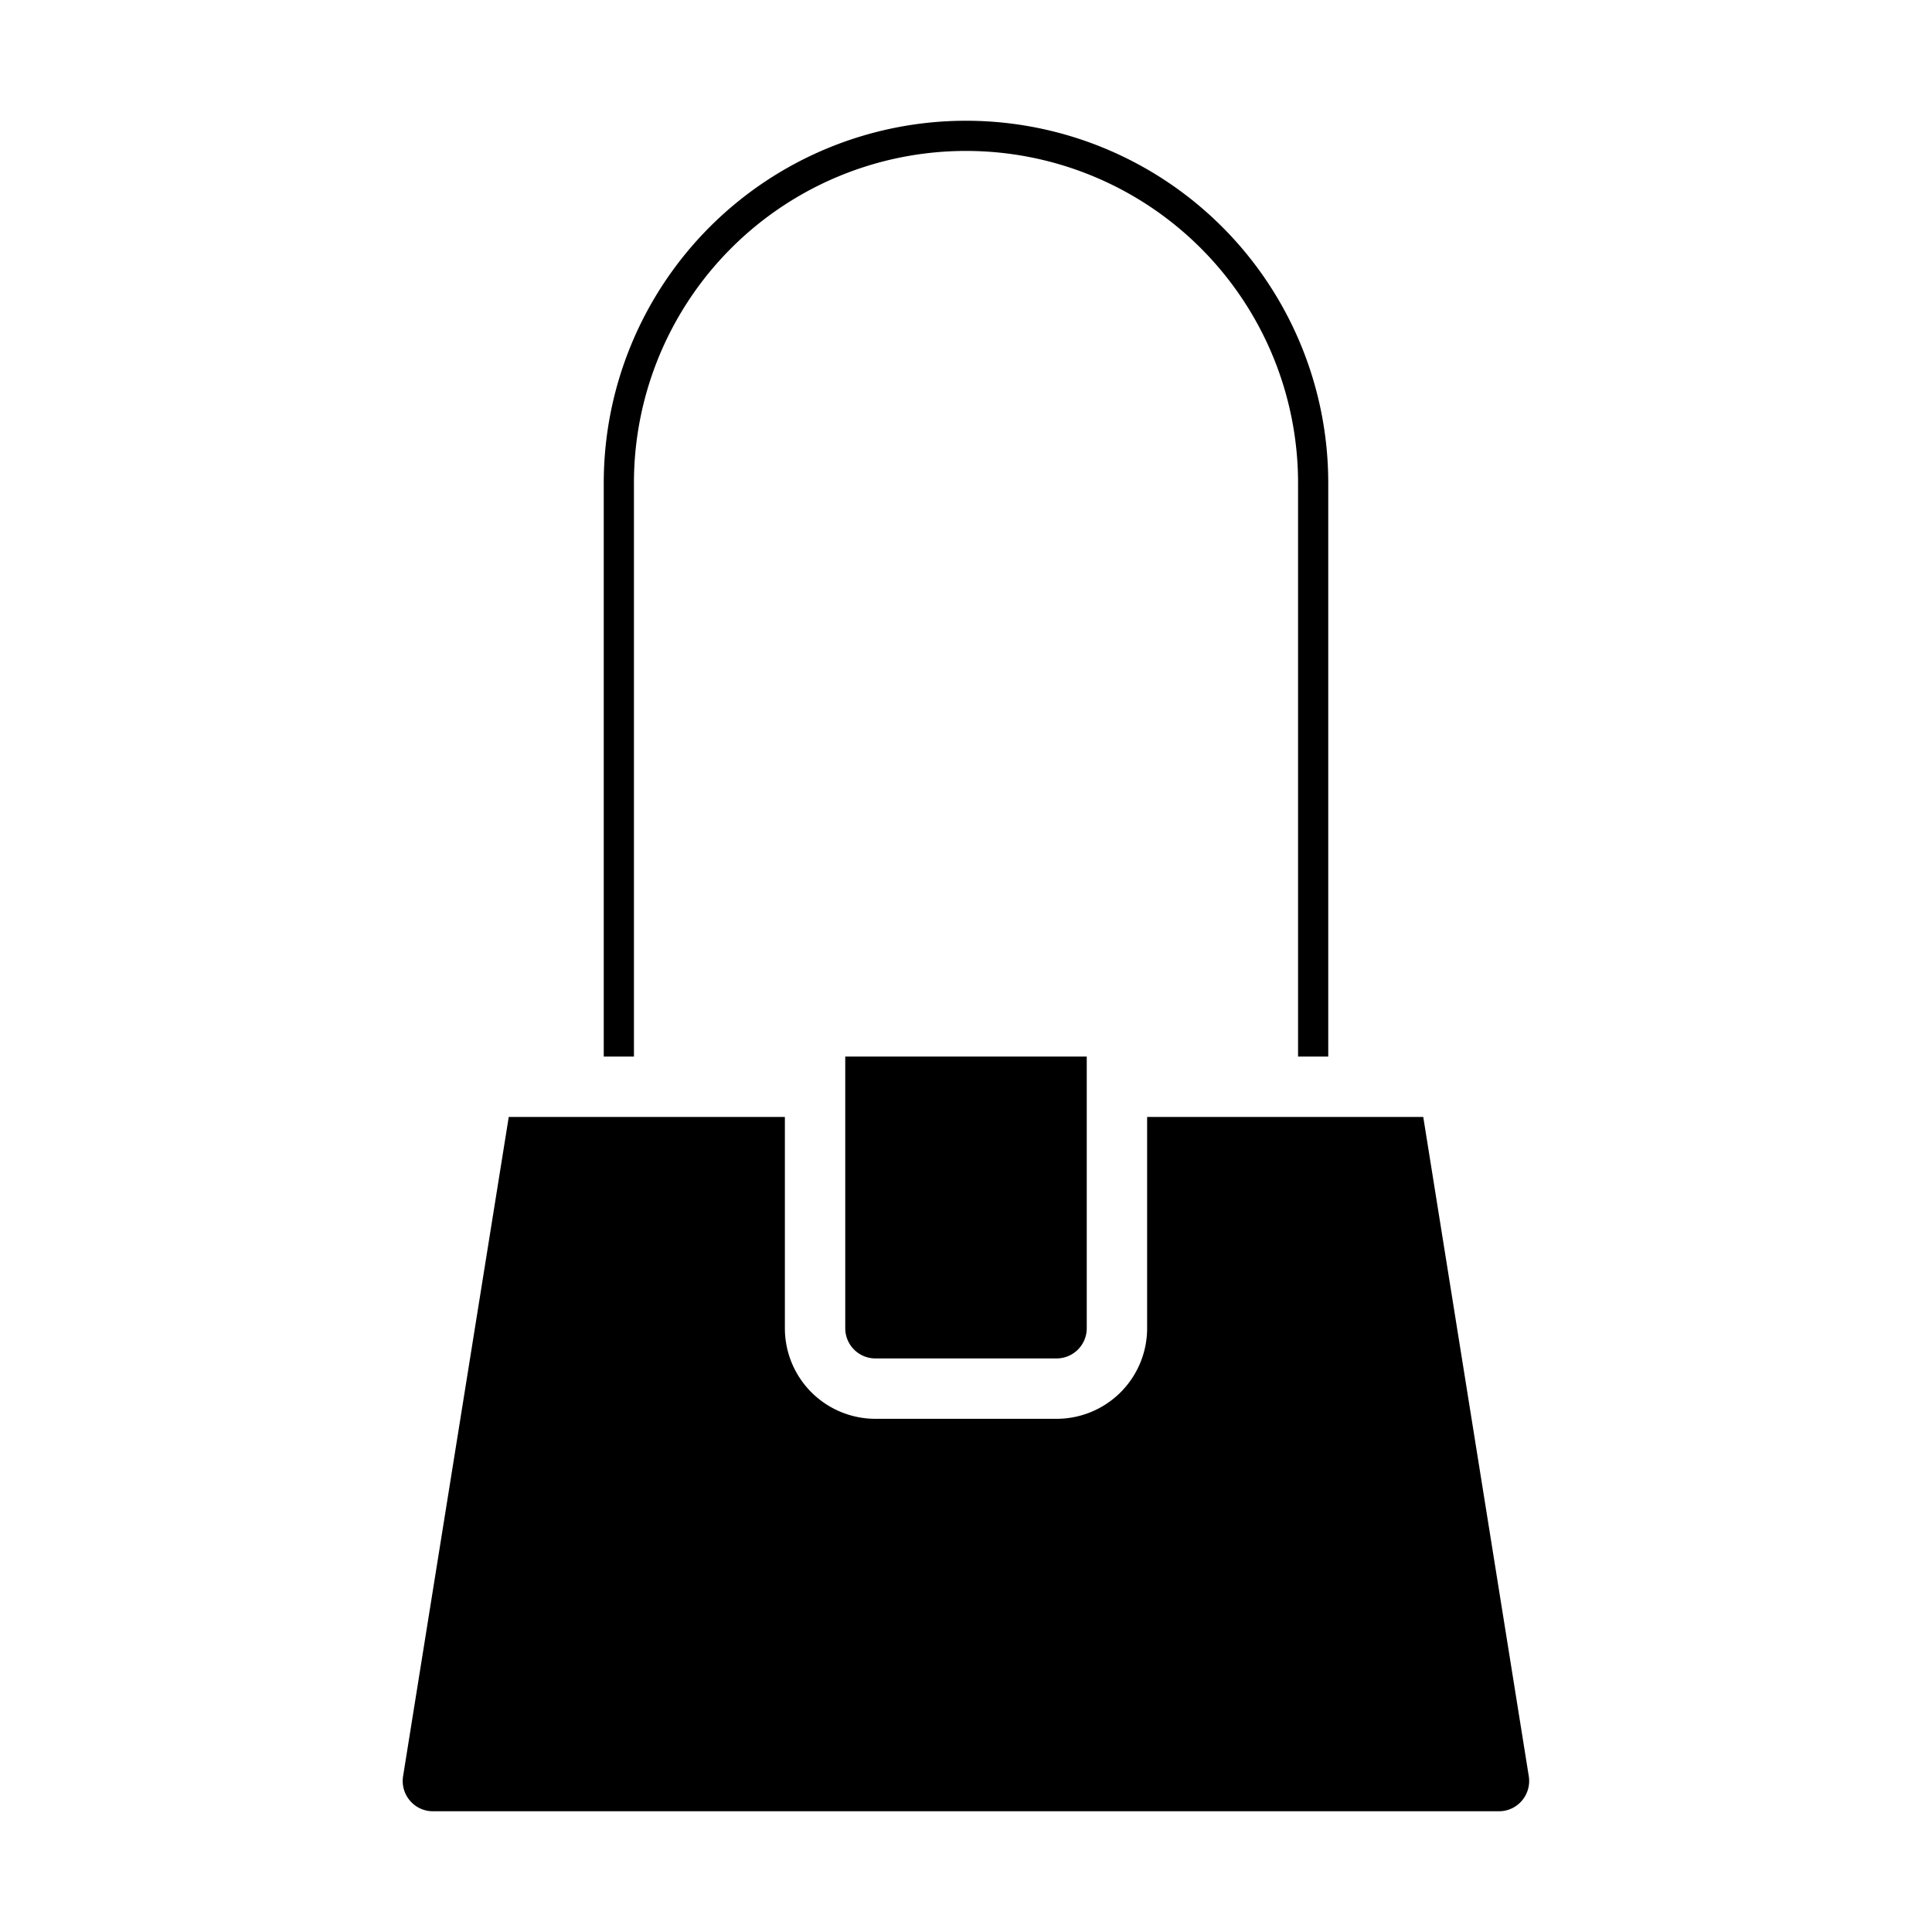 <svg xmlns="http://www.w3.org/2000/svg" viewBox="0 0 64 64" x="0px" y="0px"><g data-name="Shoulder bag"><path d="M49.65,60a.991.991,0,0,0,.763-.348,1.007,1.007,0,0,0,.229-.819L47.147,37H38v7a3,3,0,0,1-3,3H29a3,3,0,0,1-3-3V37H16.853l-3.5,21.838a1,1,0,0,0,.23.814A.991.991,0,0,0,14.35,60Z"></path><path d="M29,45h6a1,1,0,0,0,1-1V35H28v9A1,1,0,0,0,29,45Z"></path><path d="M20,35h1V16a11,11,0,0,1,22,0V35h1V16a12,12,0,0,0-24,0Z"></path></g></svg>